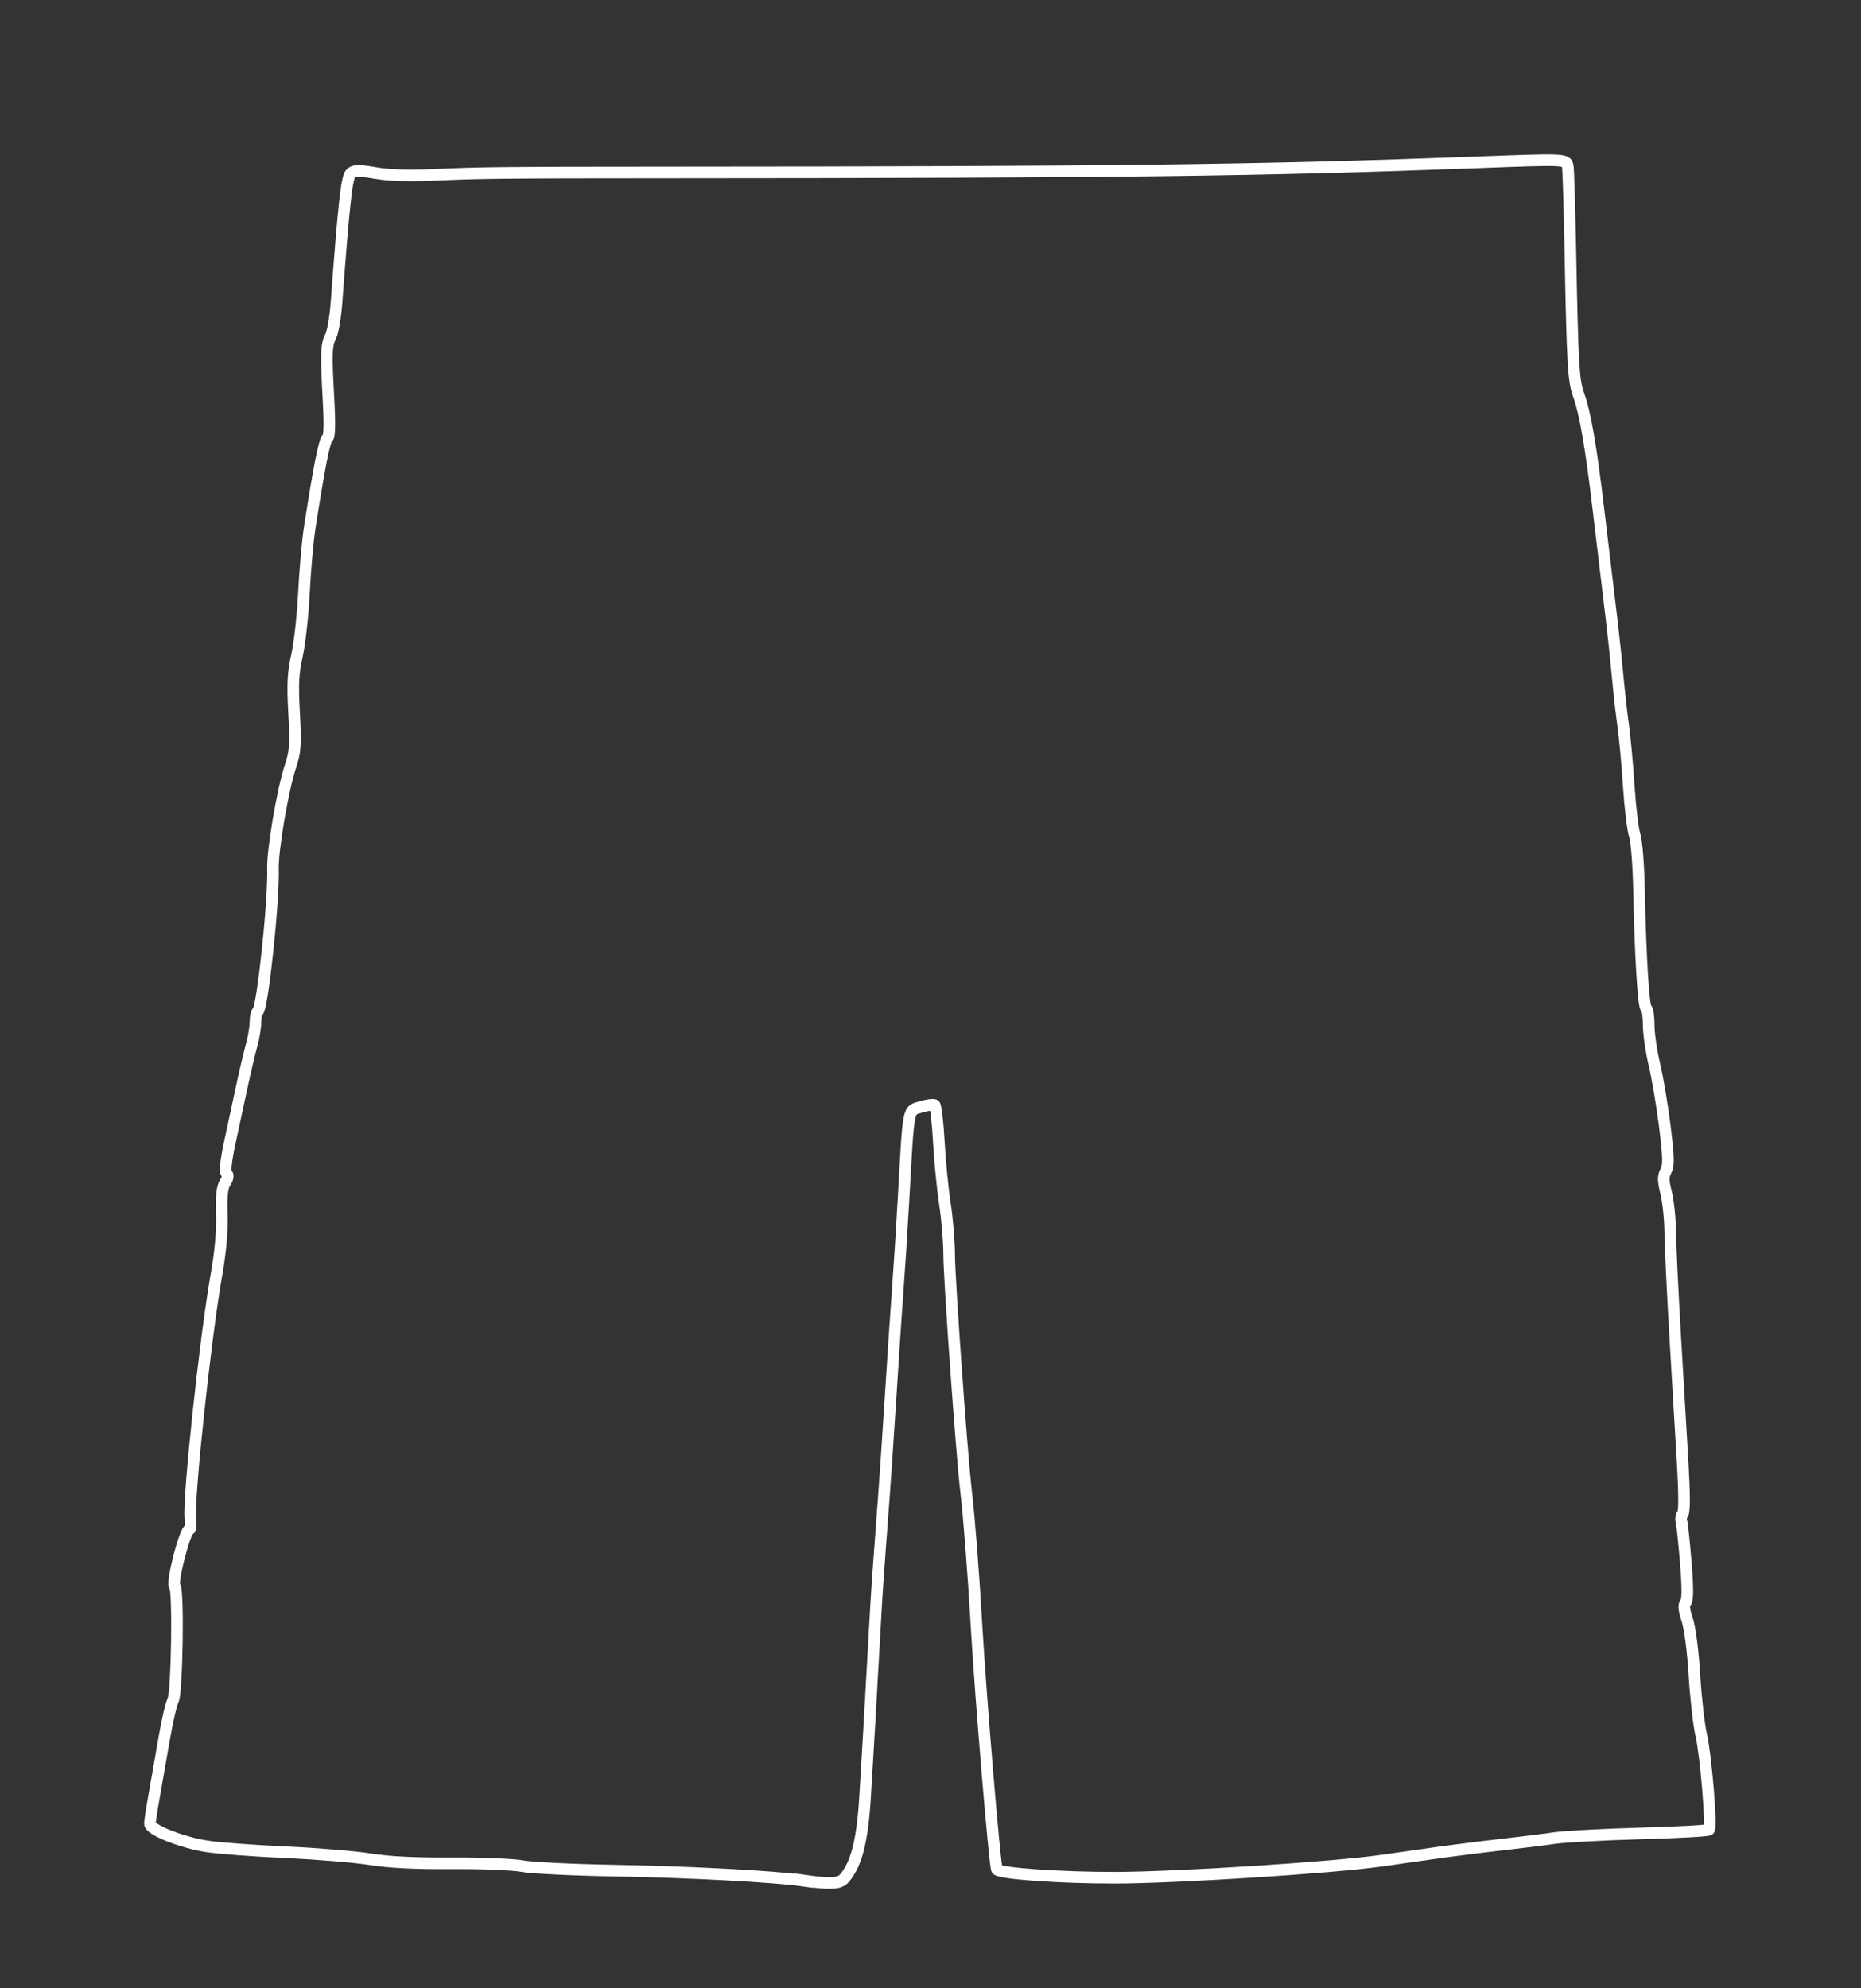 <?xml version="1.0" encoding="UTF-8" standalone="no"?>
<!-- Created with Inkscape (http://www.inkscape.org/) -->

<svg
   xmlns:dc="http://purl.org/dc/elements/1.1/"
   xmlns:cc="http://creativecommons.org/ns#"
   xmlns:rdf="http://www.w3.org/1999/02/22-rdf-syntax-ns#"
   xmlns:svg="http://www.w3.org/2000/svg"
   xmlns="http://www.w3.org/2000/svg"
   xmlns:sodipodi="http://sodipodi.sourceforge.net/DTD/sodipodi-0.dtd"
   xmlns:inkscape="http://www.inkscape.org/namespaces/inkscape"
   width="220"
   height="235"
   viewBox="0 0 58.208 62.177"
   version="1.1"
   id="svg8"
   inkscape:version="0.92.3 (2405546, 2018-03-11)"
   sodipodi:docname="shorts.svg">
  <rect x="0" y="0" width="58.208" height="62.177" fill="#333333" stroke="none"/>
  <defs
     id="defs2" />
  <sodipodi:namedview
     id="base"
     pagecolor="#000000"
     bordercolor="#666666"
     borderopacity="1.0"
     inkscape:pageopacity="0"
     inkscape:pageshadow="2"
     inkscape:zoom="2.8"
     inkscape:cx="402.42217"
     inkscape:cy="72.564051"
     inkscape:document-units="px"
     inkscape:current-layer="layer1"
     showgrid="false"
     units="px"
     inkscape:window-width="3440"
     inkscape:window-height="1377"
     inkscape:window-x="-8"
     inkscape:window-y="-8"
     inkscape:window-maximized="1" />
  <g
     inkscape:label="Layer 1"
     inkscape:groupmode="layer"
     id="layer1"
     transform="translate(0,-234.823)">
    <path
       style="fill:none;stroke:#ffffff;stroke-width:0.363;stroke-miterlimit:4;stroke-dasharray:none;stroke-opacity:1"
       d="m 25.136,293.633 c -0.931,-0.133 -3.588,-0.274 -5.921,-0.314 -1.286,-0.022 -2.58,-0.085 -2.875,-0.14 -0.295,-0.055 -1.296,-0.095 -2.224,-0.089 -1.142,0.008 -1.965,-0.034 -2.545,-0.128 -0.472,-0.076 -1.661,-0.174 -2.643,-0.218 -0.982,-0.044 -2.087,-0.126 -2.456,-0.184 -0.794,-0.123 -1.784,-0.518 -1.783,-0.711 3.709e-4,-0.074 0.062,-0.476 0.137,-0.893 0.075,-0.417 0.214,-1.213 0.31,-1.768 0.096,-0.555 0.221,-1.097 0.279,-1.205 0.123,-0.23 0.171,-3.472 0.052,-3.554 -0.117,-0.081 0.319,-1.778 0.457,-1.778 0.034,0 0.047,-0.157 0.029,-0.349 -0.064,-0.667 0.469,-5.644 0.814,-7.599 0.13,-0.737 0.188,-1.386 0.171,-1.908 -0.018,-0.581 0.01,-0.846 0.106,-0.993 0.086,-0.131 0.101,-0.231 0.043,-0.288 -0.058,-0.058 -0.022,-0.392 0.103,-0.972 0.105,-0.486 0.273,-1.266 0.373,-1.733 0.1,-0.467 0.237,-1.047 0.304,-1.289 0.067,-0.242 0.123,-0.571 0.123,-0.731 0,-0.16 0.033,-0.312 0.074,-0.337 0.146,-0.09 0.506,-3.473 0.474,-4.462 -0.018,-0.568 0.3,-2.449 0.537,-3.171 0.166,-0.507 0.18,-0.691 0.124,-1.697 -0.05,-0.909 -0.032,-1.258 0.09,-1.798 0.084,-0.368 0.182,-1.252 0.218,-1.965 0.036,-0.712 0.115,-1.616 0.176,-2.009 0.291,-1.88 0.466,-2.768 0.556,-2.824 0.069,-0.042 0.08,-0.407 0.036,-1.208 -0.08,-1.475 -0.072,-1.701 0.071,-1.985 0.065,-0.129 0.145,-0.596 0.178,-1.038 0.227,-3.069 0.32,-3.921 0.442,-4.043 0.109,-0.109 0.227,-0.112 0.786,-0.018 0.444,0.075 1.063,0.092 1.907,0.053 1.325,-0.062 2.094,-0.07 7.278,-0.072 14.11,-0.007 18.456,-0.06 25.228,-0.314 2.876,-0.108 2.836,-0.11 2.874,0.152 0.018,0.123 0.054,1.369 0.081,2.768 0.064,3.35 0.096,3.906 0.249,4.331 0.216,0.6 0.391,1.608 0.634,3.661 0.128,1.081 0.294,2.467 0.369,3.081 0.075,0.614 0.175,1.538 0.222,2.054 0.047,0.516 0.127,1.226 0.178,1.579 0.05,0.353 0.128,1.197 0.172,1.875 0.044,0.678 0.129,1.374 0.187,1.546 0.058,0.172 0.119,0.935 0.134,1.697 0.041,2.054 0.139,3.66 0.226,3.713 0.042,0.026 0.077,0.264 0.077,0.528 0,0.264 0.08,0.813 0.177,1.22 0.097,0.407 0.244,1.275 0.326,1.93 0.122,0.973 0.128,1.228 0.036,1.401 -0.092,0.171 -0.09,0.301 0.006,0.688 0.066,0.262 0.124,0.818 0.128,1.236 0.005,0.417 0.076,1.904 0.159,3.304 0.083,1.4 0.188,3.187 0.234,3.971 0.053,0.905 0.053,1.464 -0.001,1.529 -0.047,0.057 -0.066,0.158 -0.043,0.226 0.023,0.068 0.084,0.641 0.136,1.274 0.067,0.816 0.066,1.185 -0.002,1.266 -0.069,0.083 -0.055,0.234 0.049,0.542 0.084,0.248 0.178,0.971 0.224,1.725 0.044,0.714 0.139,1.56 0.213,1.879 0.149,0.648 0.333,2.869 0.245,2.962 -0.031,0.033 -1.001,0.086 -2.155,0.118 -1.154,0.032 -2.36,0.097 -2.679,0.144 -0.319,0.047 -1.083,0.142 -1.697,0.211 -0.614,0.069 -1.558,0.189 -2.099,0.266 -0.54,0.077 -1.264,0.18 -1.607,0.229 -1.546,0.22 -6.424,0.532 -8.35,0.534 -1.687,9e-4 -3.559,-0.128 -3.686,-0.256 -0.064,-0.064 -0.516,-5.465 -0.64,-7.646 -0.088,-1.55 -0.229,-3.366 -0.322,-4.152 -0.141,-1.196 -0.531,-6.643 -0.533,-7.446 -9.53e-4,-0.399 -0.06,-1.107 -0.132,-1.574 -0.072,-0.467 -0.158,-1.342 -0.191,-1.946 -0.033,-0.603 -0.093,-1.118 -0.134,-1.143 -0.041,-0.025 -0.233,0.002 -0.427,0.06 -0.412,0.123 -0.378,-0.058 -0.543,2.894 -0.052,0.933 -0.135,2.219 -0.183,2.858 -0.048,0.638 -0.147,2.125 -0.22,3.304 -0.073,1.179 -0.196,2.967 -0.274,3.974 -0.078,1.007 -0.16,2.172 -0.182,2.59 -0.097,1.788 -0.309,5.459 -0.354,6.117 -0.087,1.266 -0.276,1.971 -0.643,2.389 -0.148,0.169 -0.437,0.183 -1.27,0.064 z"
       id="path5192"
       inkscape:connector-curvature="0" />
  </g>
</svg>
